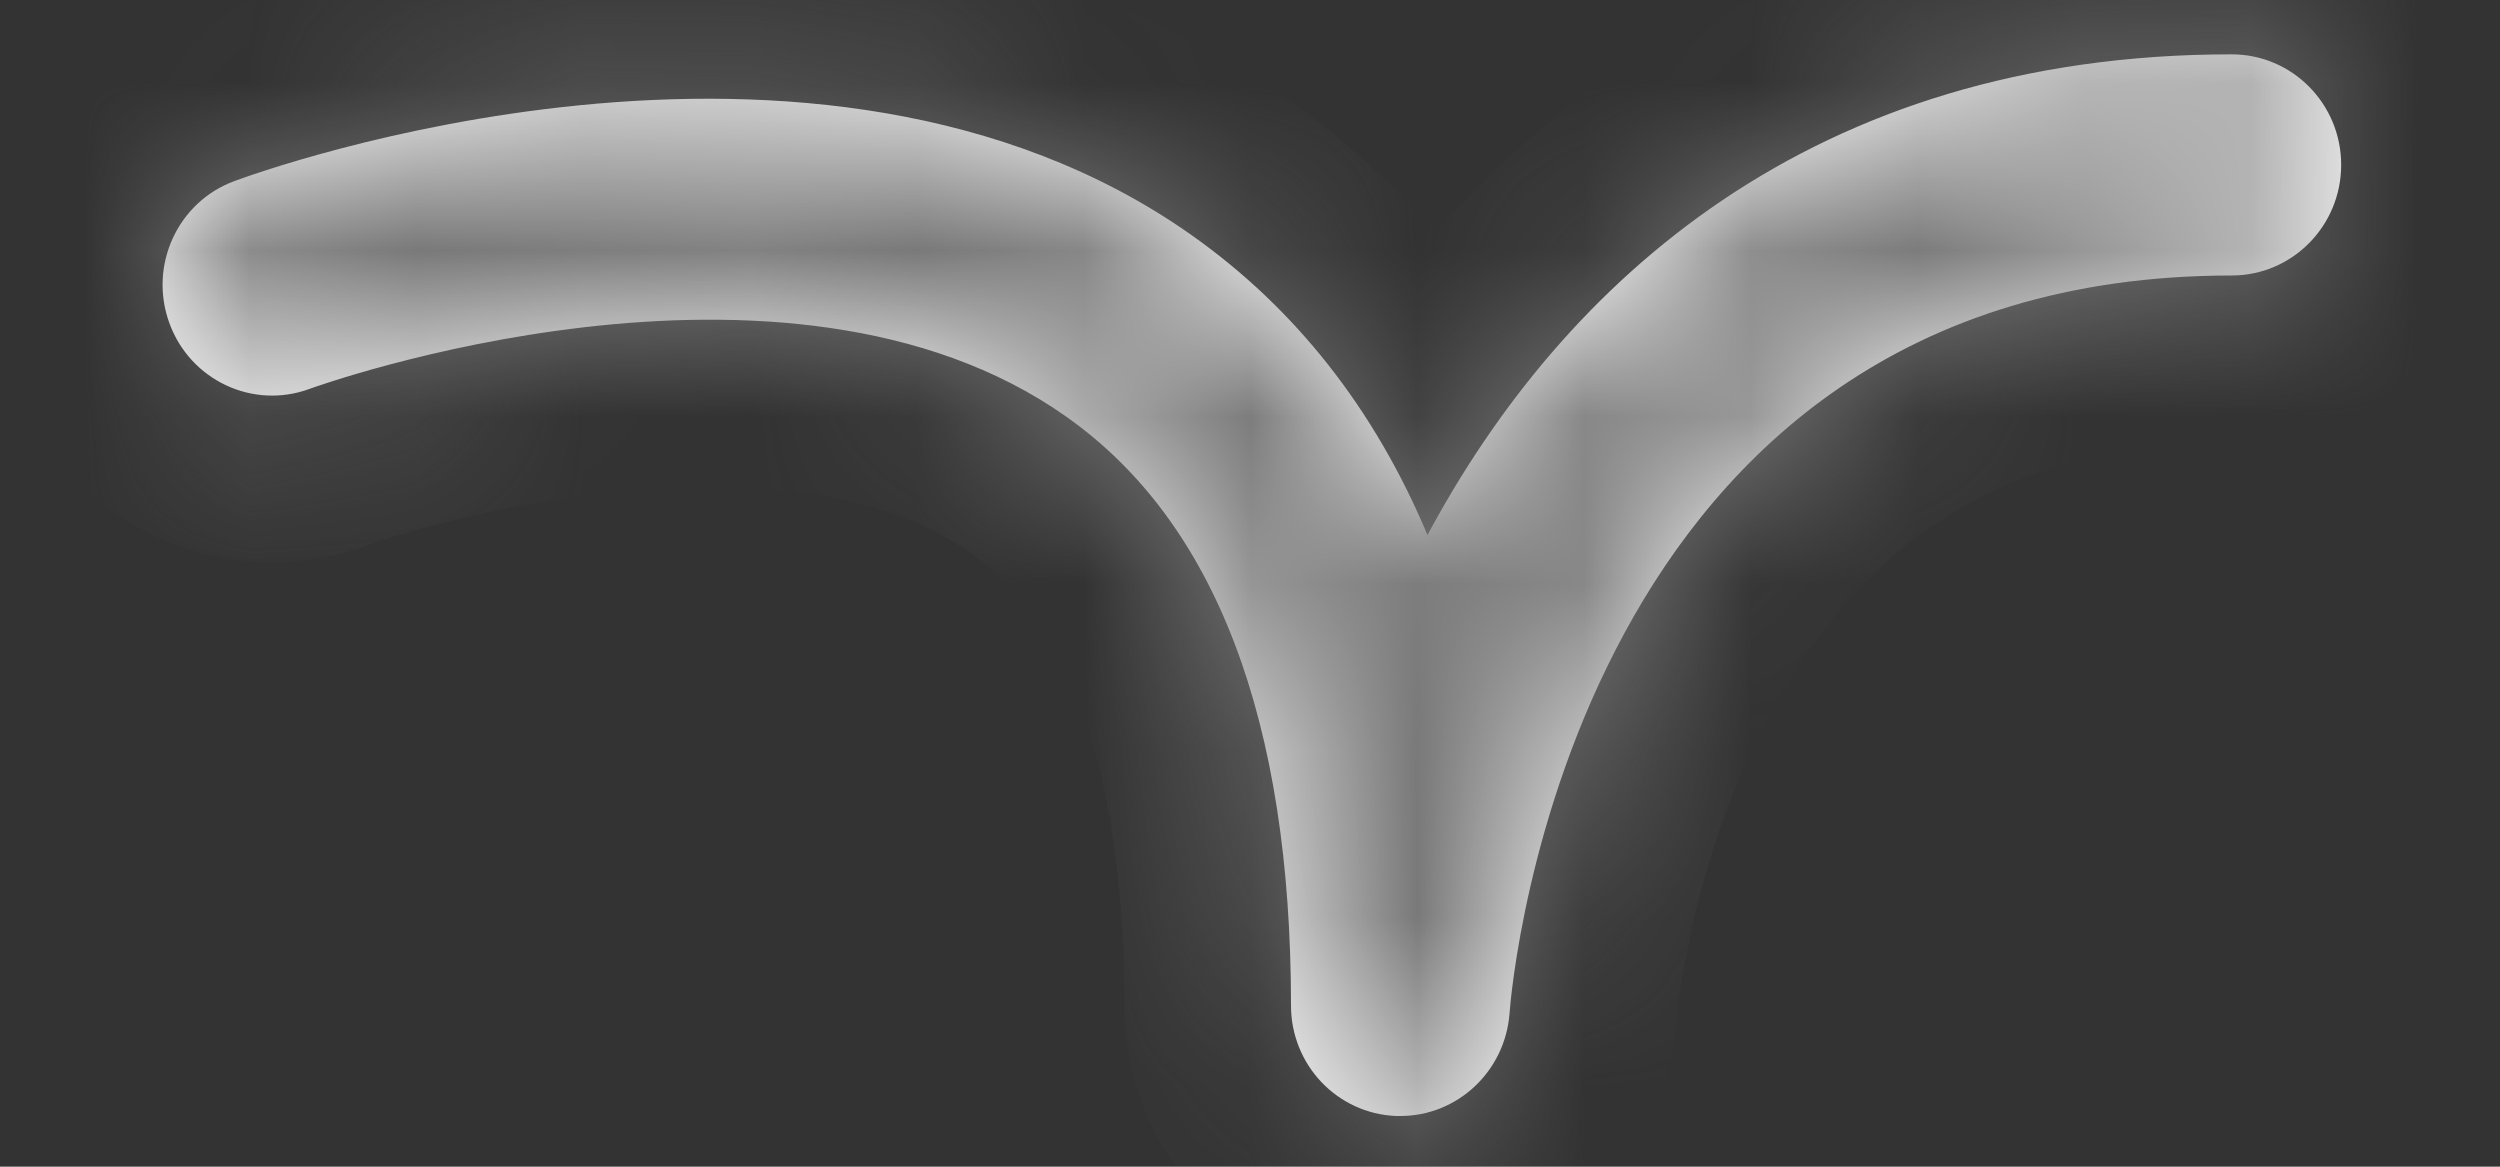 ﻿<?xml version="1.0" encoding="utf-8"?>
<svg version="1.1" xmlns:xlink="http://www.w3.org/1999/xlink" width="15px" height="7px" xmlns="http://www.w3.org/2000/svg">
  <rect width="100%" height="100%" fill="#333333" stroke="none"/>
  <defs>
    <mask fill="white" id="clip243">
      <path d="M 9.057 6.082  C 9.03 6.429  8.744 6.696  8.402 6.696  C 8.394 6.696  8.385 6.696  8.377 6.696  C 8.024 6.682  7.746 6.39  7.746 6.033  C 7.746 4.321  7.293 3.132  6.399 2.501  C 4.706 1.302  1.886 2.323  1.858 2.333  C 1.518 2.459  1.141 2.282  1.016 1.938  C 0.891 1.594  1.065 1.213  1.405 1.087  C 1.547 1.034  4.888 -0.183  7.147 1.409  C 7.773 1.851  8.246 2.452  8.565 3.21  C 9.377 1.696  10.868 0.326  13.39 0.326  C 13.753 0.326  14.047 0.623  14.047 0.989  C 14.047 1.356  13.753 1.653  13.39 1.653  C 9.437 1.653  9.07 5.901  9.057 6.082  Z " fill-rule="evenodd" />
    </mask>
  </defs>
  <g transform="matrix(1 0 0 1 -337 -328 )">
    <path d="M 9.057 6.082  C 9.03 6.429  8.744 6.696  8.402 6.696  C 8.394 6.696  8.385 6.696  8.377 6.696  C 8.024 6.682  7.746 6.39  7.746 6.033  C 7.746 4.321  7.293 3.132  6.399 2.501  C 4.706 1.302  1.886 2.323  1.858 2.333  C 1.518 2.459  1.141 2.282  1.016 1.938  C 0.891 1.594  1.065 1.213  1.405 1.087  C 1.547 1.034  4.888 -0.183  7.147 1.409  C 7.773 1.851  8.246 2.452  8.565 3.21  C 9.377 1.696  10.868 0.326  13.39 0.326  C 13.753 0.326  14.047 0.623  14.047 0.989  C 14.047 1.356  13.753 1.653  13.39 1.653  C 9.437 1.653  9.07 5.901  9.057 6.082  Z " fill-rule="nonzero" fill="#ffffff" stroke="none" transform="matrix(1 0 0 1 337 328 )" />
    <path d="M 9.057 6.082  C 9.03 6.429  8.744 6.696  8.402 6.696  C 8.394 6.696  8.385 6.696  8.377 6.696  C 8.024 6.682  7.746 6.39  7.746 6.033  C 7.746 4.321  7.293 3.132  6.399 2.501  C 4.706 1.302  1.886 2.323  1.858 2.333  C 1.518 2.459  1.141 2.282  1.016 1.938  C 0.891 1.594  1.065 1.213  1.405 1.087  C 1.547 1.034  4.888 -0.183  7.147 1.409  C 7.773 1.851  8.246 2.452  8.565 3.21  C 9.377 1.696  10.868 0.326  13.39 0.326  C 13.753 0.326  14.047 0.623  14.047 0.989  C 14.047 1.356  13.753 1.653  13.39 1.653  C 9.437 1.653  9.07 5.901  9.057 6.082  Z " stroke-width="2" stroke="#797979" fill="none" transform="matrix(1 0 0 1 337 328 )" mask="url(#clip243)" />
  </g>
</svg>